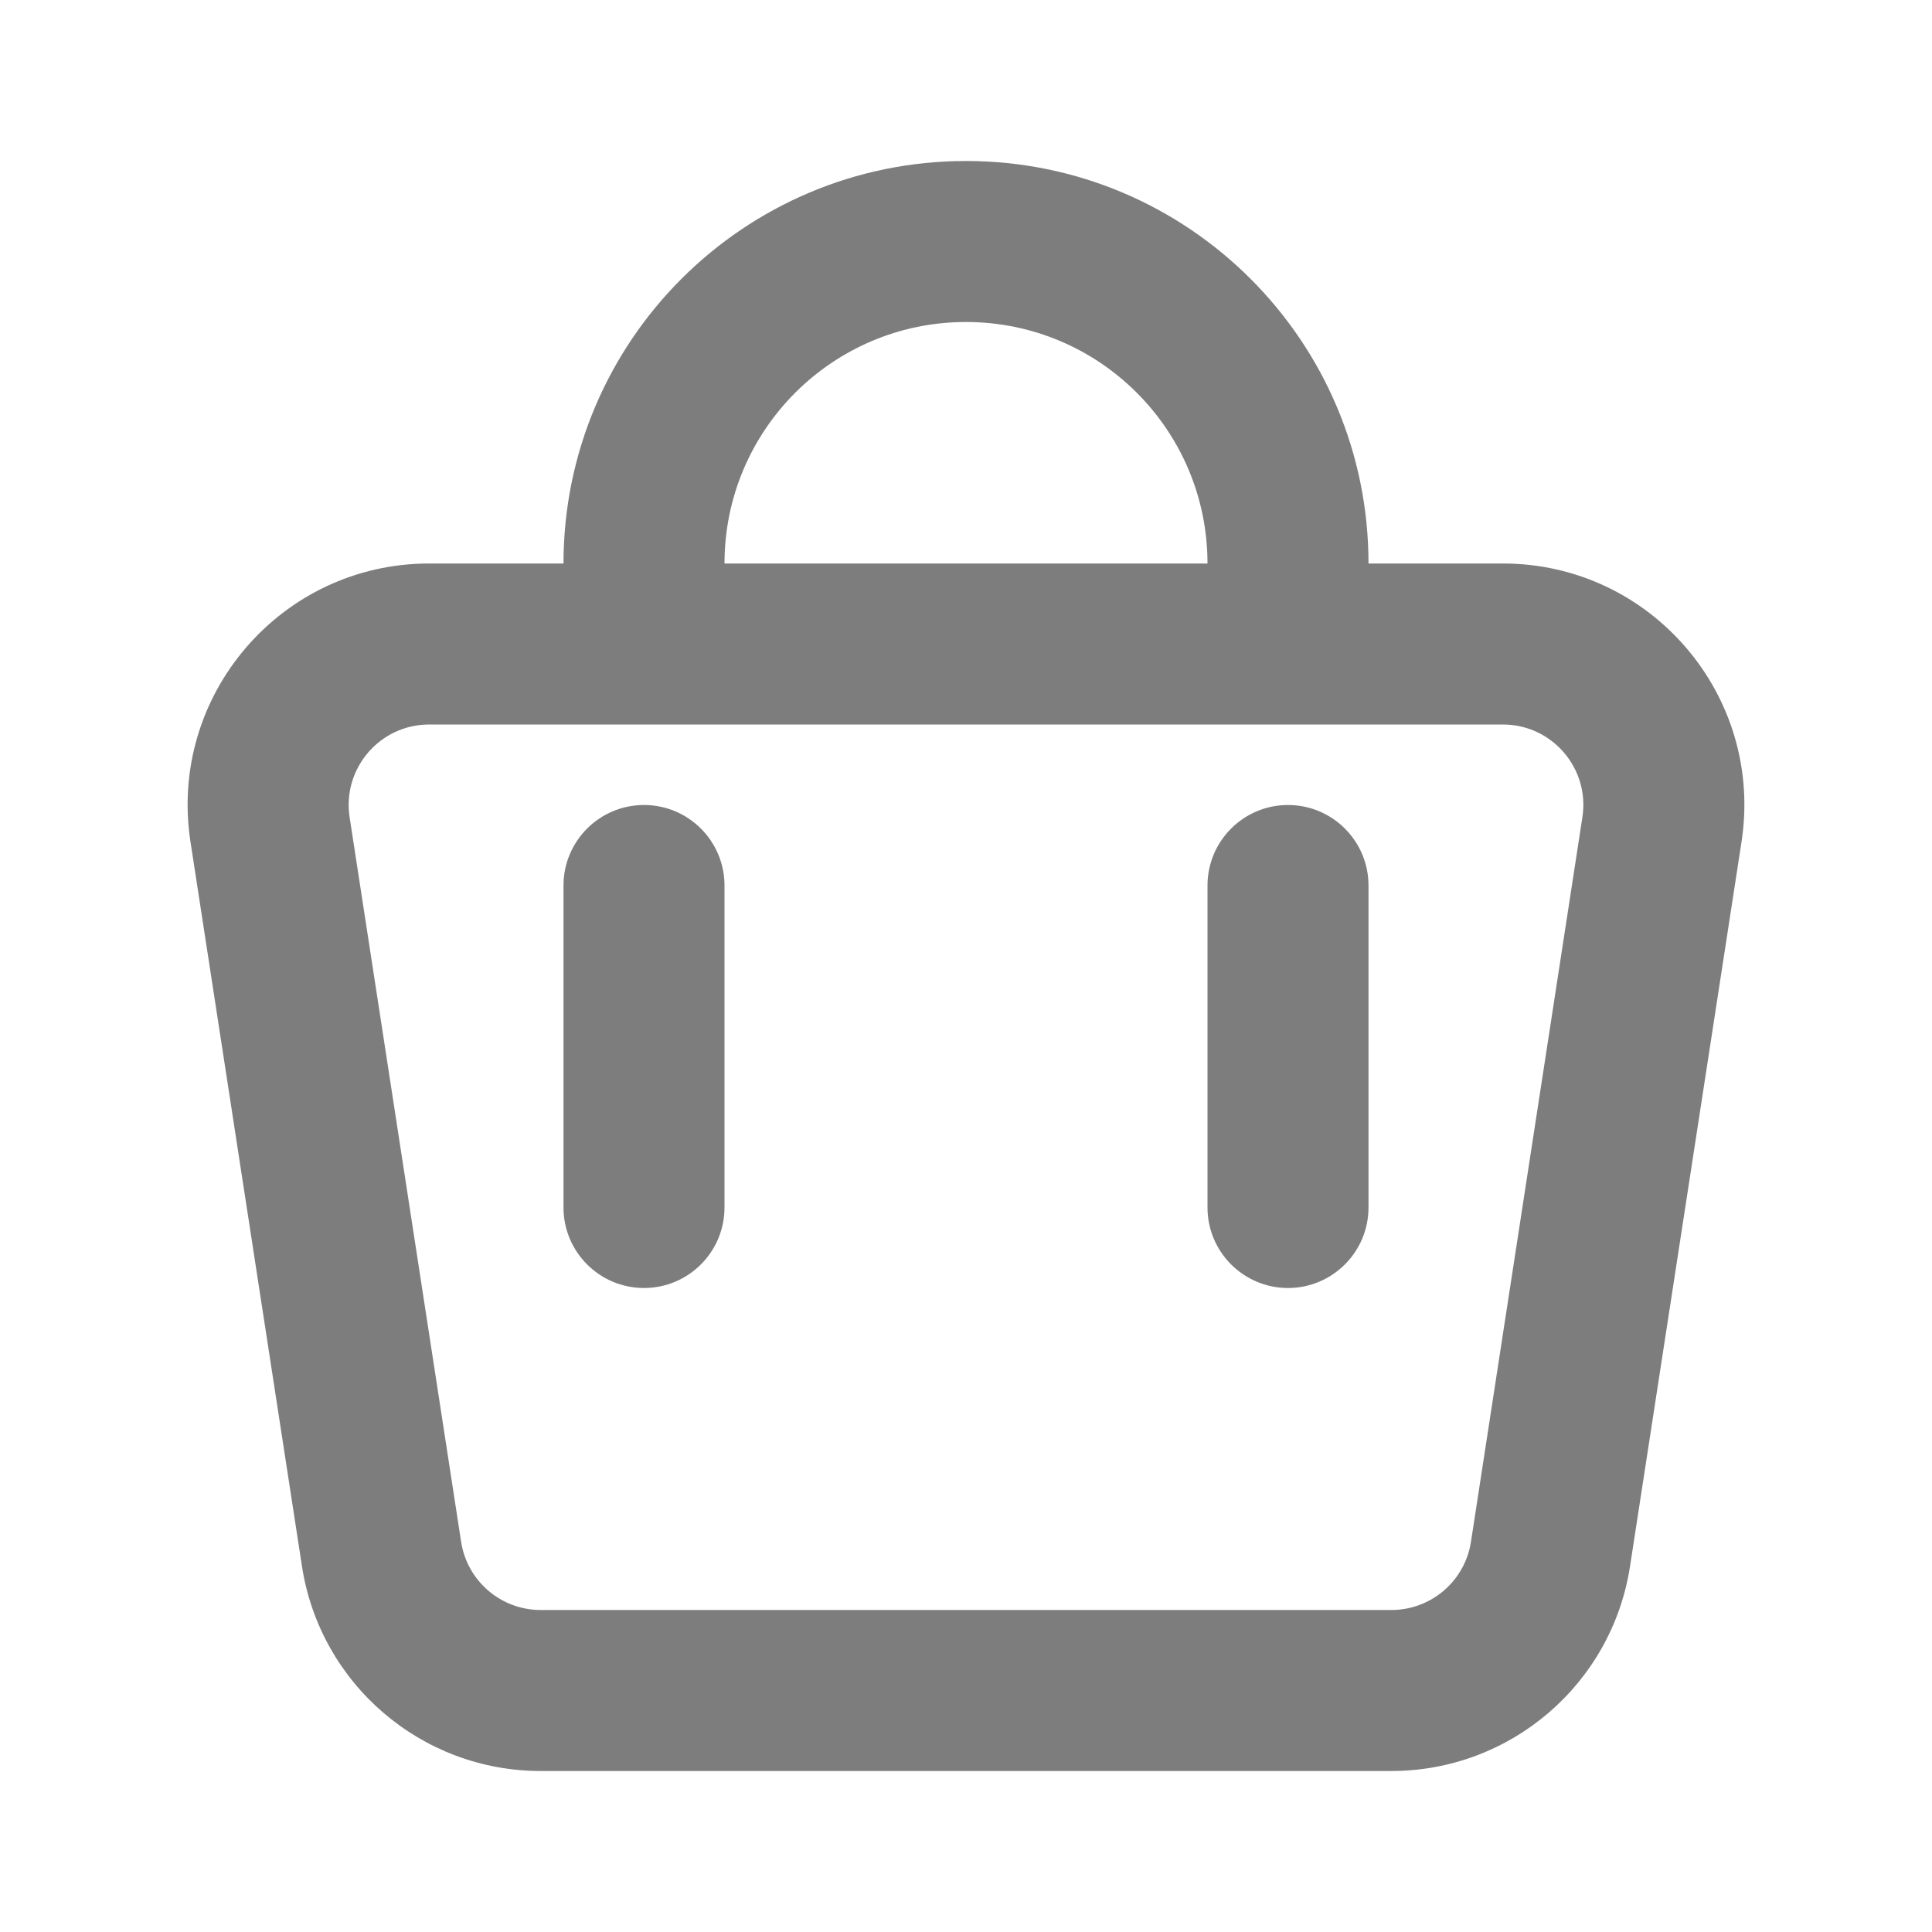 <svg width="24" height="24" viewBox="0 0 24 24" fill="none" xmlns="http://www.w3.org/2000/svg">
<path d="M12 2C14.762 2 17 4.239 17 7H18.669C20.508 7 21.913 8.639 21.634 10.456L20.249 19.456C20.024 20.919 18.765 22 17.284 22H6.716C5.235 22 3.976 20.919 3.751 19.456L2.366 10.456C2.087 8.639 3.493 7 5.331 7H7C7 4.239 9.239 2 12 2ZM5.331 9C4.718 9 4.25 9.547 4.343 10.152L5.728 19.152C5.803 19.64 6.223 20 6.716 20H17.284C17.778 20 18.198 19.64 18.273 19.152L19.657 10.152C19.751 9.547 19.282 9 18.669 9H5.331ZM8 10C8.552 10 9 10.448 9 11V15C9 15.552 8.552 16 8 16C7.448 16 7 15.552 7 15V11C7 10.448 7.448 10 8 10ZM16 10C16.552 10 17 10.448 17 11V15C17 15.552 16.552 16 16 16C15.448 16 15 15.552 15 15V11C15 10.448 15.448 10 16 10ZM12 4C10.343 4 9 5.343 9 7H15C15 5.343 13.657 4 12 4Z" fill="#7D7D7D"/>
</svg>
